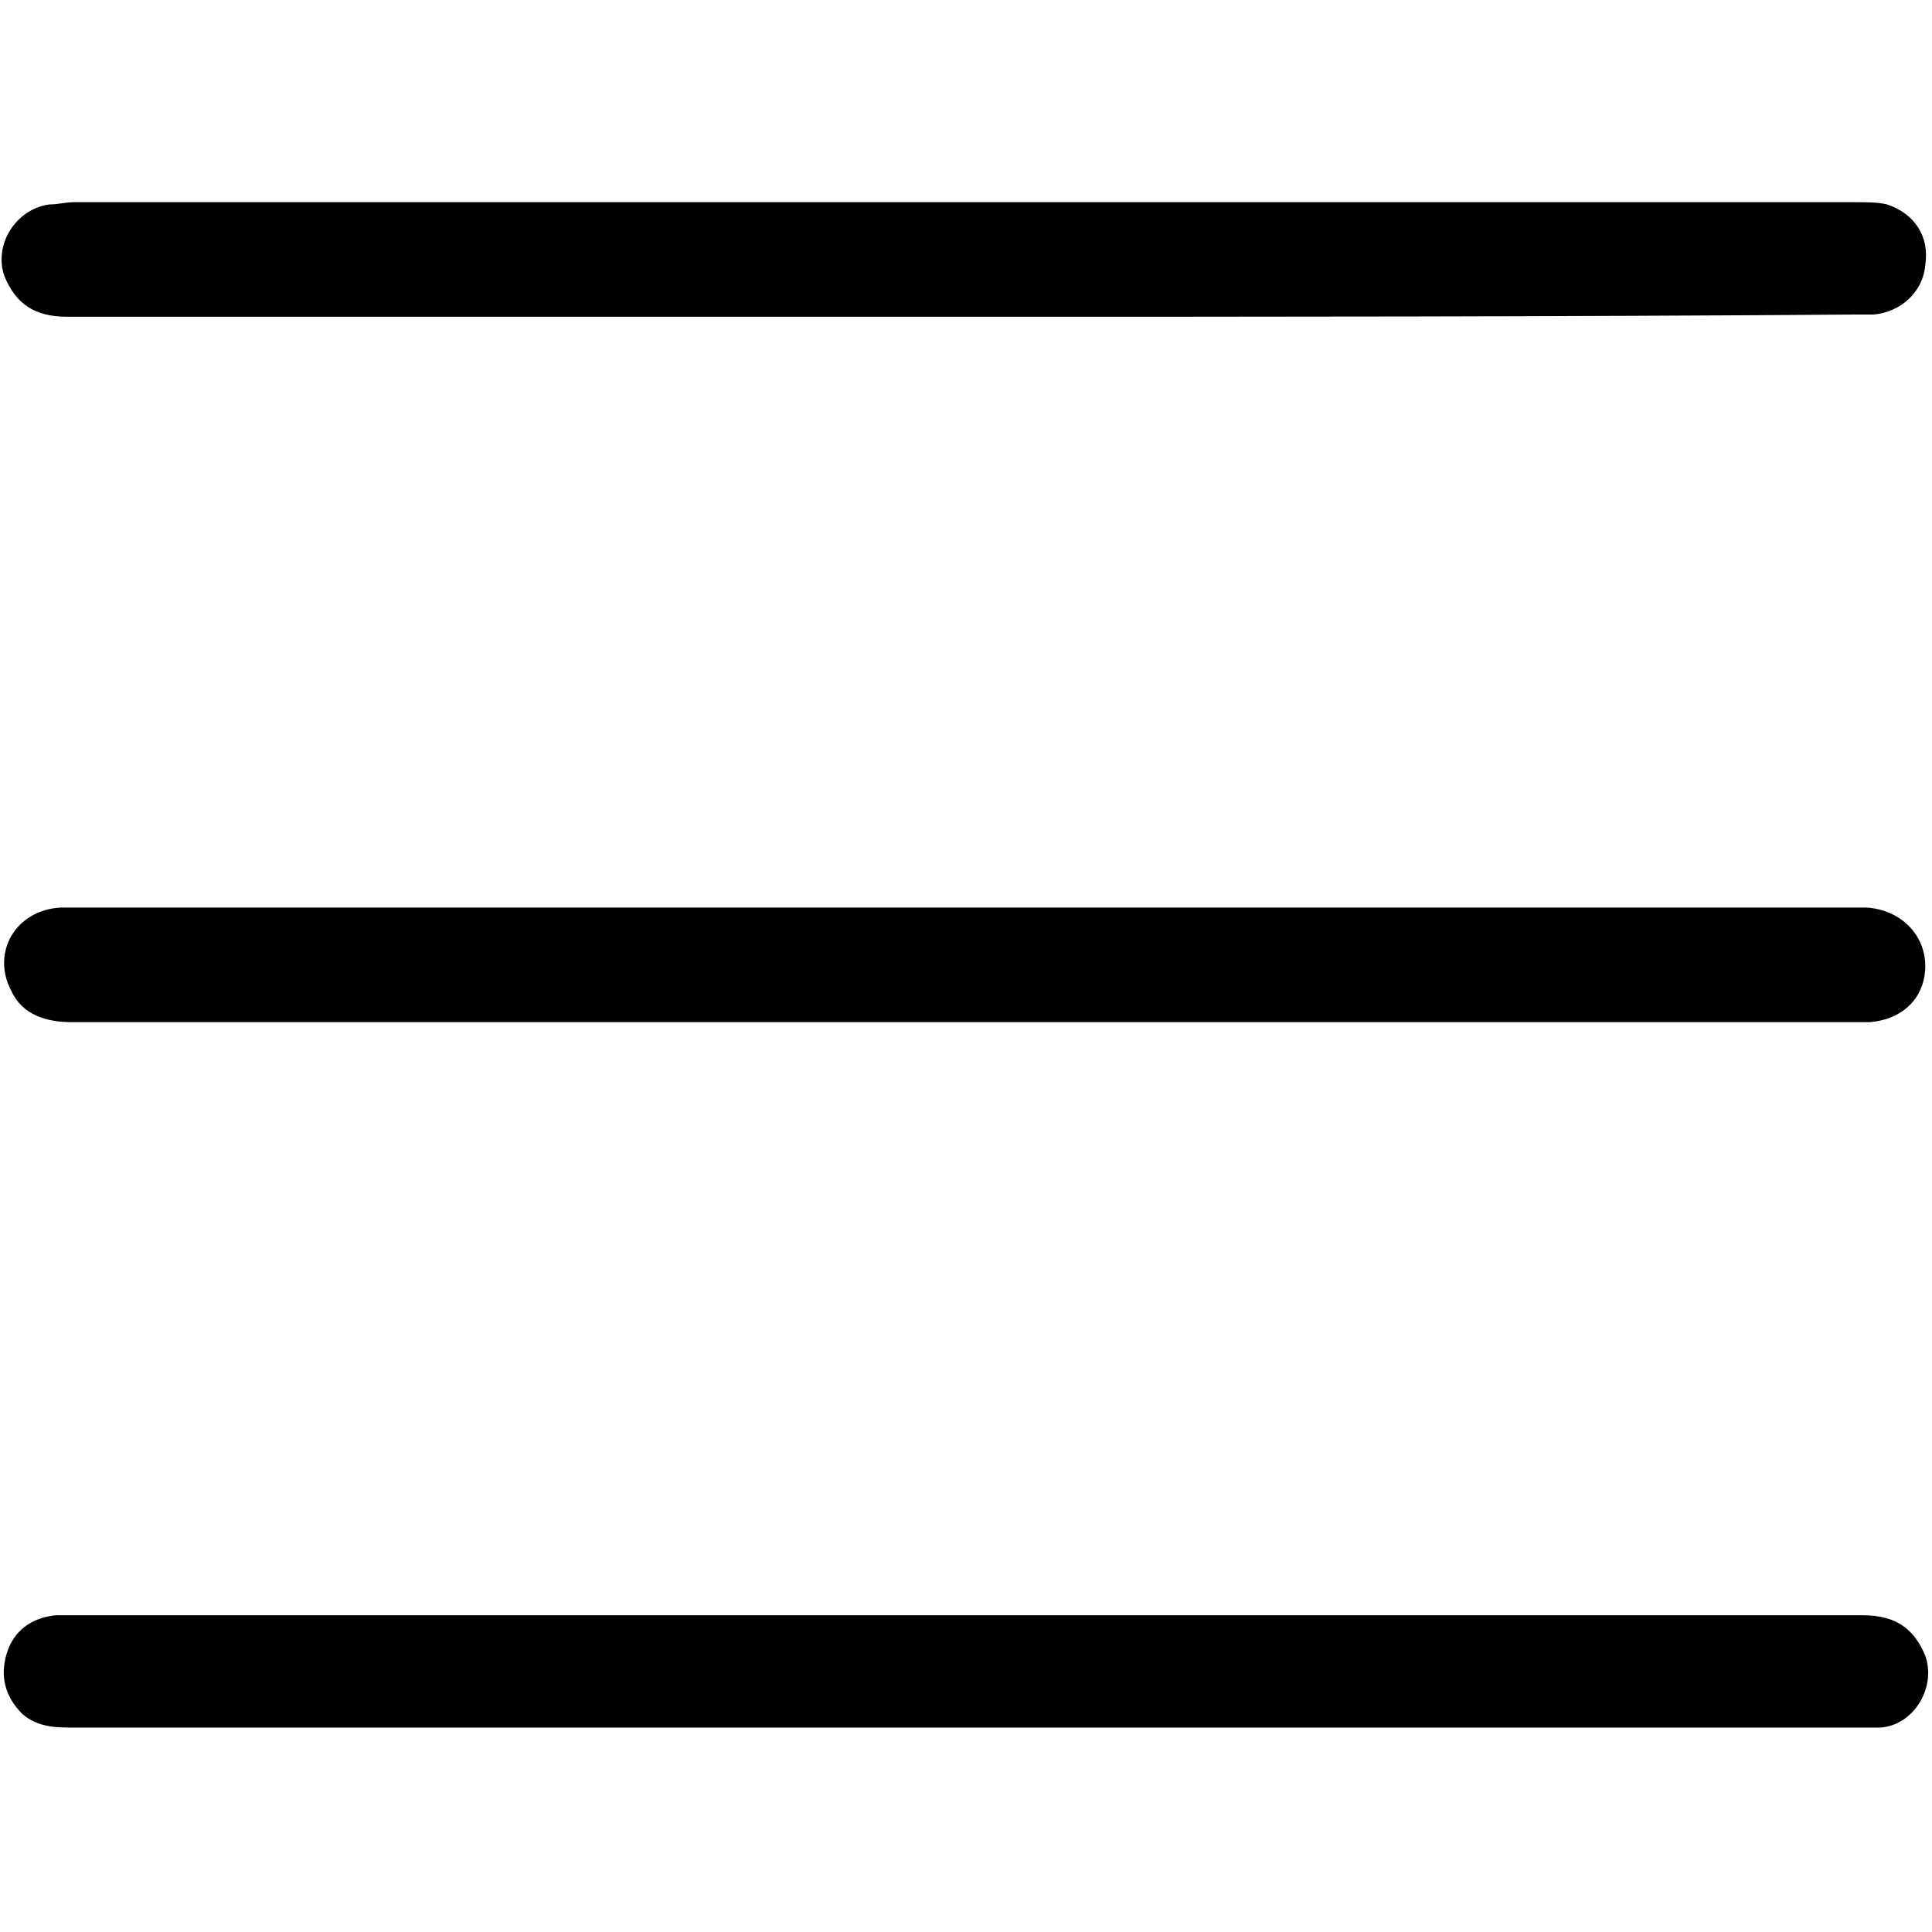 <?xml version="1.0" encoding="utf-8"?>
<!-- Generator: Adobe Illustrator 27.0.0, SVG Export Plug-In . SVG Version: 6.00 Build 0)  -->
<svg version="1.1" id="Layer_1" xmlns="http://www.w3.org/2000/svg" xmlns:xlink="http://www.w3.org/1999/xlink" x="0px" y="0px"
	 viewBox="0 0 86 86" style="enable-background:new 0 0 86 86;" xml:space="preserve">
<g>
	<path d="M43,76.9c-13.2,0-26.5,0-39.7,0c-0.8,0-1.6,0-2.3-0.6c-0.8-0.8-1-1.7-0.7-2.7c0.3-1,1.1-1.6,2.2-1.7c0.2,0,0.4,0,0.5,0
		c26.6,0,53.2,0,79.9,0c1.5,0,2.3,0.6,2.8,1.8c0.5,1.4-0.5,3.1-2,3.2c-0.4,0-0.8,0-1.1,0C69.3,76.9,56.2,76.9,43,76.9z"/>
	<path d="M43,14.1c-13.3,0-26.6,0-40,0c-1.5,0-2.3-0.6-2.8-1.8c-0.5-1.4,0.5-3,2-3.2c0.4,0,0.7-0.1,1.1-0.1c26.4,0,52.9,0,79.3,0
		c0.5,0,1,0,1.4,0.1c1.2,0.4,1.9,1.4,1.7,2.7c-0.1,1.2-1.1,2.1-2.3,2.2c-0.2,0-0.5,0-0.7,0C69.5,14.1,56.3,14.1,43,14.1z"/>
	<path d="M43,45.5c-13.3,0-26.5,0-39.8,0c-1.1,0-2.2-0.3-2.7-1.4c-0.9-1.7,0.2-3.6,2.2-3.7c0.2,0,0.4,0,0.5,0c26.5,0,53,0,79.4,0
		c0.2,0,0.4,0,0.5,0c1.5,0.1,2.6,1.2,2.6,2.6c0,1.4-1,2.4-2.5,2.5c-0.2,0-0.4,0-0.7,0C69.4,45.5,56.2,45.5,43,45.5z"/>
</g>
</svg>
